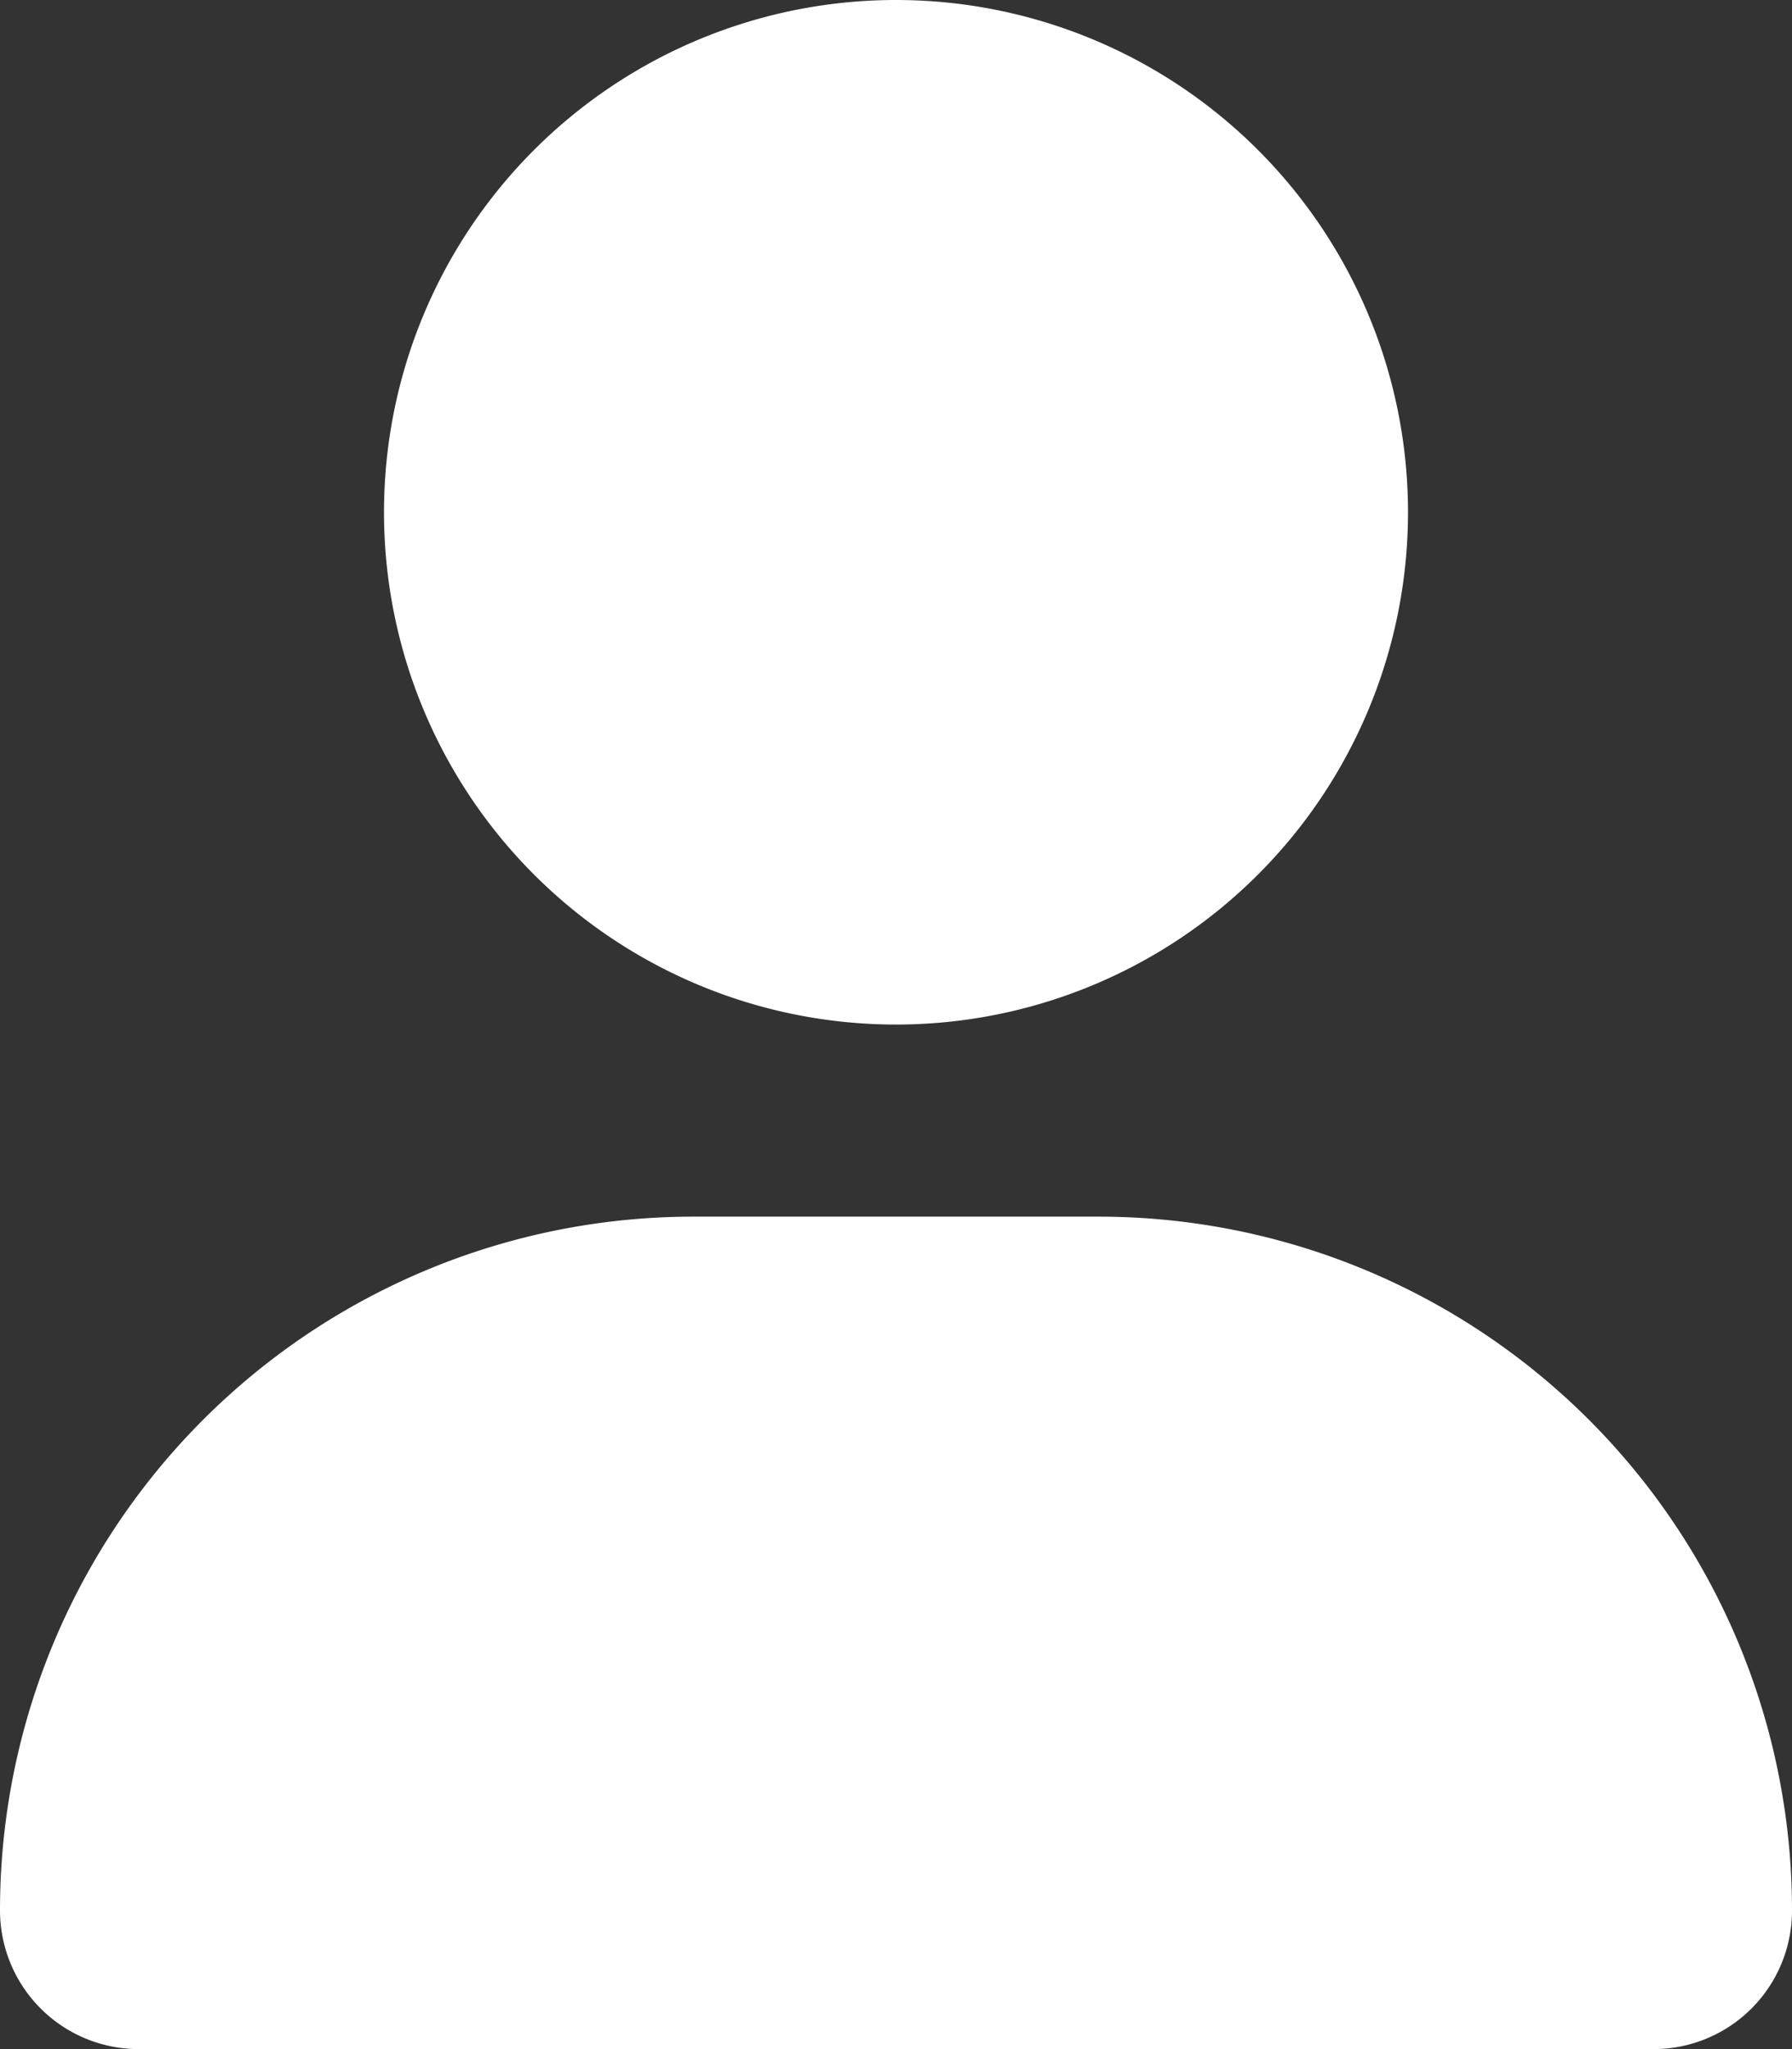 <svg xmlns="http://www.w3.org/2000/svg" viewBox="0 0 448 511.97"><rect x="0" y="0" width="448" height="511.97" fill="#333333" stroke="none"/><defs><style>.cls-1{fill:#fff;}</style></defs><title>white_login</title><g id="Layer_2" data-name="Layer 2"><g id="Layer_1-2" data-name="Layer 1"><path class="cls-1" d="M224,256A128,128,0,1,0,96,128,128,128,0,0,0,224,256m50.7,48H173.3A173.32,173.32,0,0,0,0,477.3,34.67,34.67,0,0,0,34.66,512h378.7A34.6,34.6,0,0,0,448,477.3,173.31,173.31,0,0,0,274.7,304"/></g></g></svg>